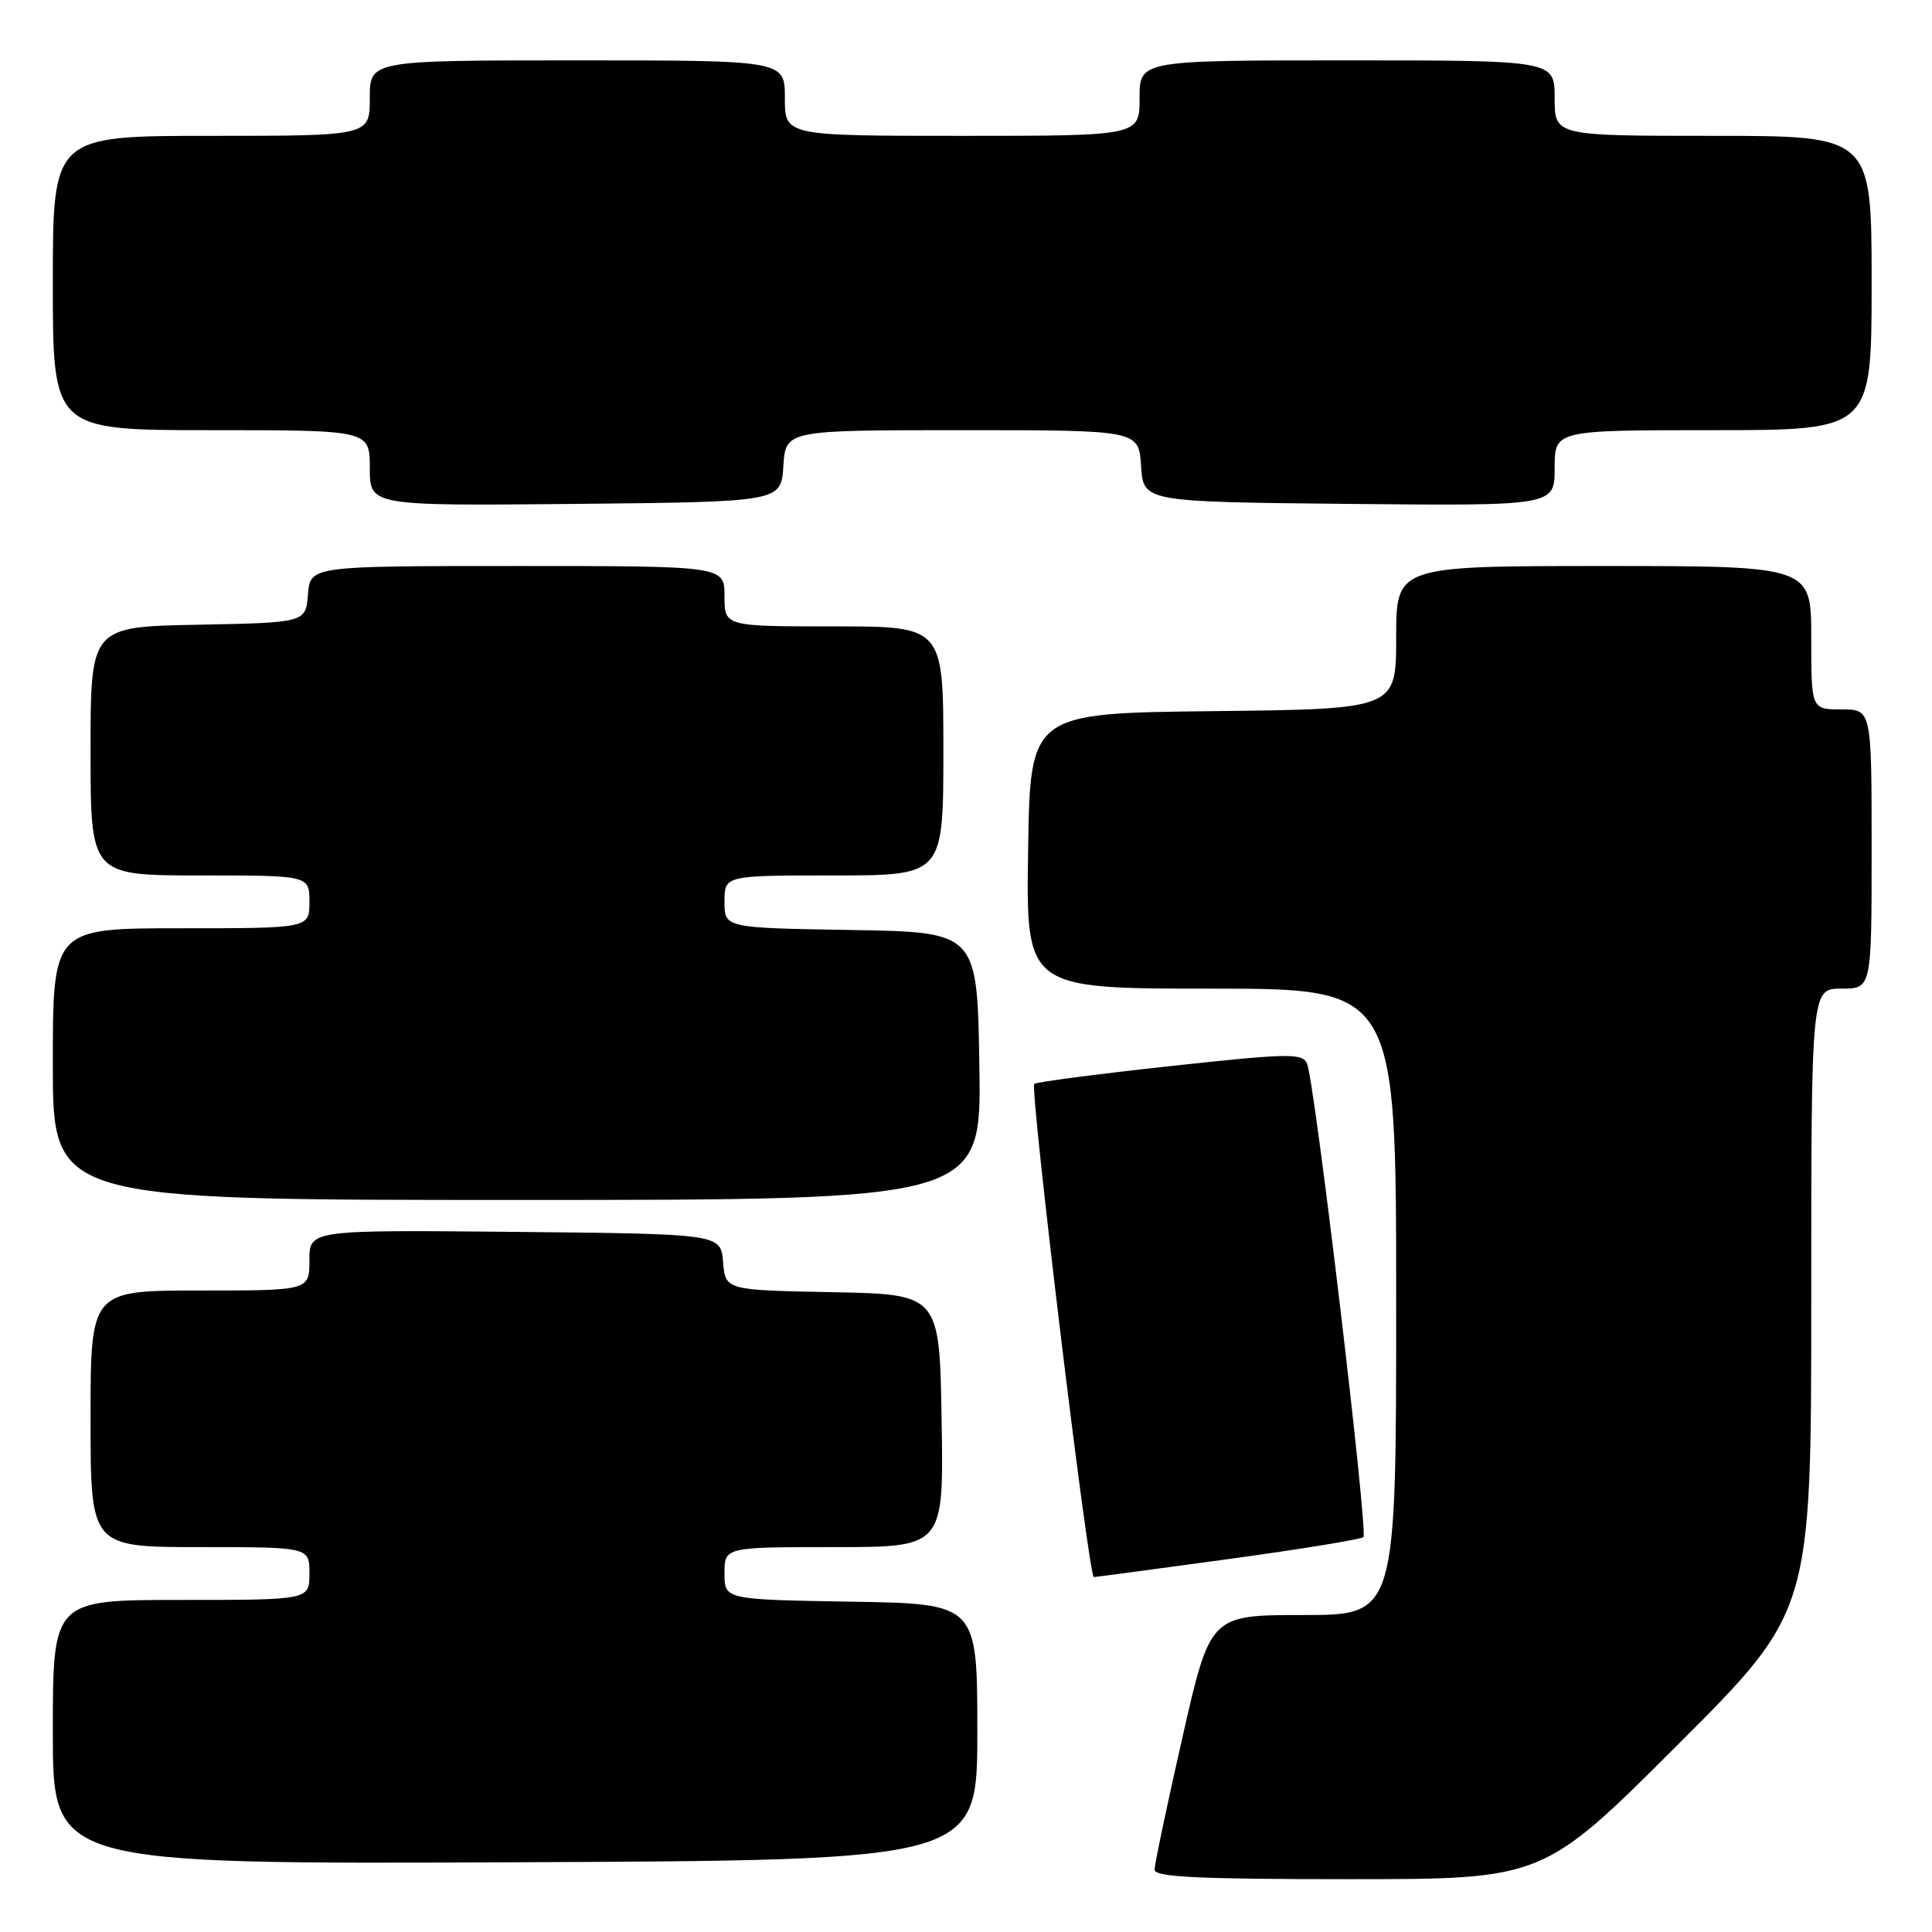 <?xml version="1.0" encoding="UTF-8" standalone="no"?>
<!DOCTYPE svg PUBLIC "-//W3C//DTD SVG 1.1//EN" "http://www.w3.org/Graphics/SVG/1.1/DTD/svg11.dtd" >
<svg xmlns="http://www.w3.org/2000/svg" xmlns:xlink="http://www.w3.org/1999/xlink" version="1.1" viewBox="0 0 256 256">
 <g >
 <path fill="currentColor"
d=" M 222.24 231.26 C 240.00 213.52 240.00 213.52 240.00 172.26 C 240.00 131.00 240.00 131.00 244.00 131.00 C 248.00 131.00 248.00 131.00 248.00 112.50 C 248.00 94.00 248.00 94.00 244.00 94.00 C 240.00 94.00 240.00 94.00 240.00 84.50 C 240.00 75.00 240.00 75.00 212.50 75.00 C 185.00 75.00 185.00 75.00 185.00 84.48 C 185.00 93.96 185.00 93.96 160.75 94.23 C 136.50 94.50 136.50 94.50 136.23 112.75 C 135.95 131.00 135.95 131.00 160.48 131.00 C 185.00 131.00 185.00 131.00 185.00 172.50 C 185.00 214.00 185.00 214.00 172.68 214.00 C 160.36 214.00 160.36 214.00 156.67 230.25 C 154.64 239.19 152.98 247.06 152.99 247.75 C 153.00 248.72 158.82 249.00 178.74 249.00 C 204.48 249.00 204.48 249.00 222.24 231.26 Z  M 129.50 229.50 C 129.50 212.50 129.50 212.50 112.75 212.23 C 96.00 211.95 96.00 211.95 96.00 208.48 C 96.00 205.00 96.00 205.00 110.52 205.00 C 125.05 205.00 125.05 205.00 124.77 188.25 C 124.50 171.50 124.50 171.50 110.31 171.22 C 96.12 170.95 96.12 170.95 95.81 167.22 C 95.50 163.50 95.50 163.50 68.25 163.23 C 41.00 162.97 41.00 162.97 41.00 166.98 C 41.00 171.00 41.00 171.00 26.50 171.00 C 12.00 171.00 12.00 171.00 12.00 188.00 C 12.00 205.00 12.00 205.00 26.50 205.00 C 41.00 205.00 41.00 205.00 41.00 208.50 C 41.00 212.00 41.00 212.00 24.00 212.00 C 7.00 212.00 7.00 212.00 7.00 229.51 C 7.00 247.02 7.00 247.02 68.25 246.76 C 129.50 246.50 129.50 246.50 129.50 229.50 Z  M 162.81 206.58 C 172.33 205.28 180.36 203.97 180.66 203.67 C 181.31 203.02 174.19 143.18 173.19 140.94 C 172.57 139.52 170.80 139.56 155.00 141.27 C 145.38 142.32 137.30 143.38 137.05 143.62 C 136.43 144.23 144.25 209.01 144.94 208.97 C 145.25 208.96 153.29 207.88 162.81 206.58 Z  M 129.77 141.25 C 129.50 123.50 129.50 123.50 112.75 123.23 C 96.00 122.95 96.00 122.95 96.00 119.48 C 96.00 116.00 96.00 116.00 110.50 116.00 C 125.00 116.00 125.00 116.00 125.00 99.50 C 125.00 83.00 125.00 83.00 110.50 83.00 C 96.00 83.00 96.00 83.00 96.00 79.00 C 96.00 75.00 96.00 75.00 68.56 75.00 C 41.12 75.00 41.12 75.00 40.81 78.75 C 40.50 82.50 40.50 82.50 26.25 82.78 C 12.00 83.05 12.00 83.05 12.00 99.53 C 12.00 116.00 12.00 116.00 26.50 116.00 C 41.00 116.00 41.00 116.00 41.00 119.50 C 41.00 123.00 41.00 123.00 24.00 123.00 C 7.00 123.00 7.00 123.00 7.00 141.00 C 7.00 159.00 7.00 159.00 68.52 159.00 C 130.05 159.00 130.05 159.00 129.77 141.25 Z  M 103.80 61.75 C 104.11 57.00 104.11 57.00 127.50 57.00 C 150.89 57.00 150.89 57.00 151.20 61.75 C 151.50 66.50 151.50 66.50 178.75 66.77 C 206.00 67.03 206.00 67.03 206.00 62.02 C 206.00 57.00 206.00 57.00 227.00 57.00 C 248.00 57.00 248.00 57.00 248.00 37.50 C 248.00 18.00 248.00 18.00 227.00 18.00 C 206.00 18.00 206.00 18.00 206.00 13.00 C 206.00 8.00 206.00 8.00 178.50 8.00 C 151.00 8.00 151.00 8.00 151.00 13.00 C 151.00 18.00 151.00 18.00 127.50 18.00 C 104.00 18.00 104.00 18.00 104.00 13.00 C 104.00 8.00 104.00 8.00 76.50 8.00 C 49.00 8.00 49.00 8.00 49.00 13.00 C 49.00 18.00 49.00 18.00 28.00 18.00 C 7.00 18.00 7.00 18.00 7.00 37.50 C 7.00 57.00 7.00 57.00 28.00 57.00 C 49.00 57.00 49.00 57.00 49.00 62.02 C 49.00 67.03 49.00 67.03 76.25 66.77 C 103.50 66.50 103.50 66.50 103.80 61.75 Z "/>
</g>
</svg>